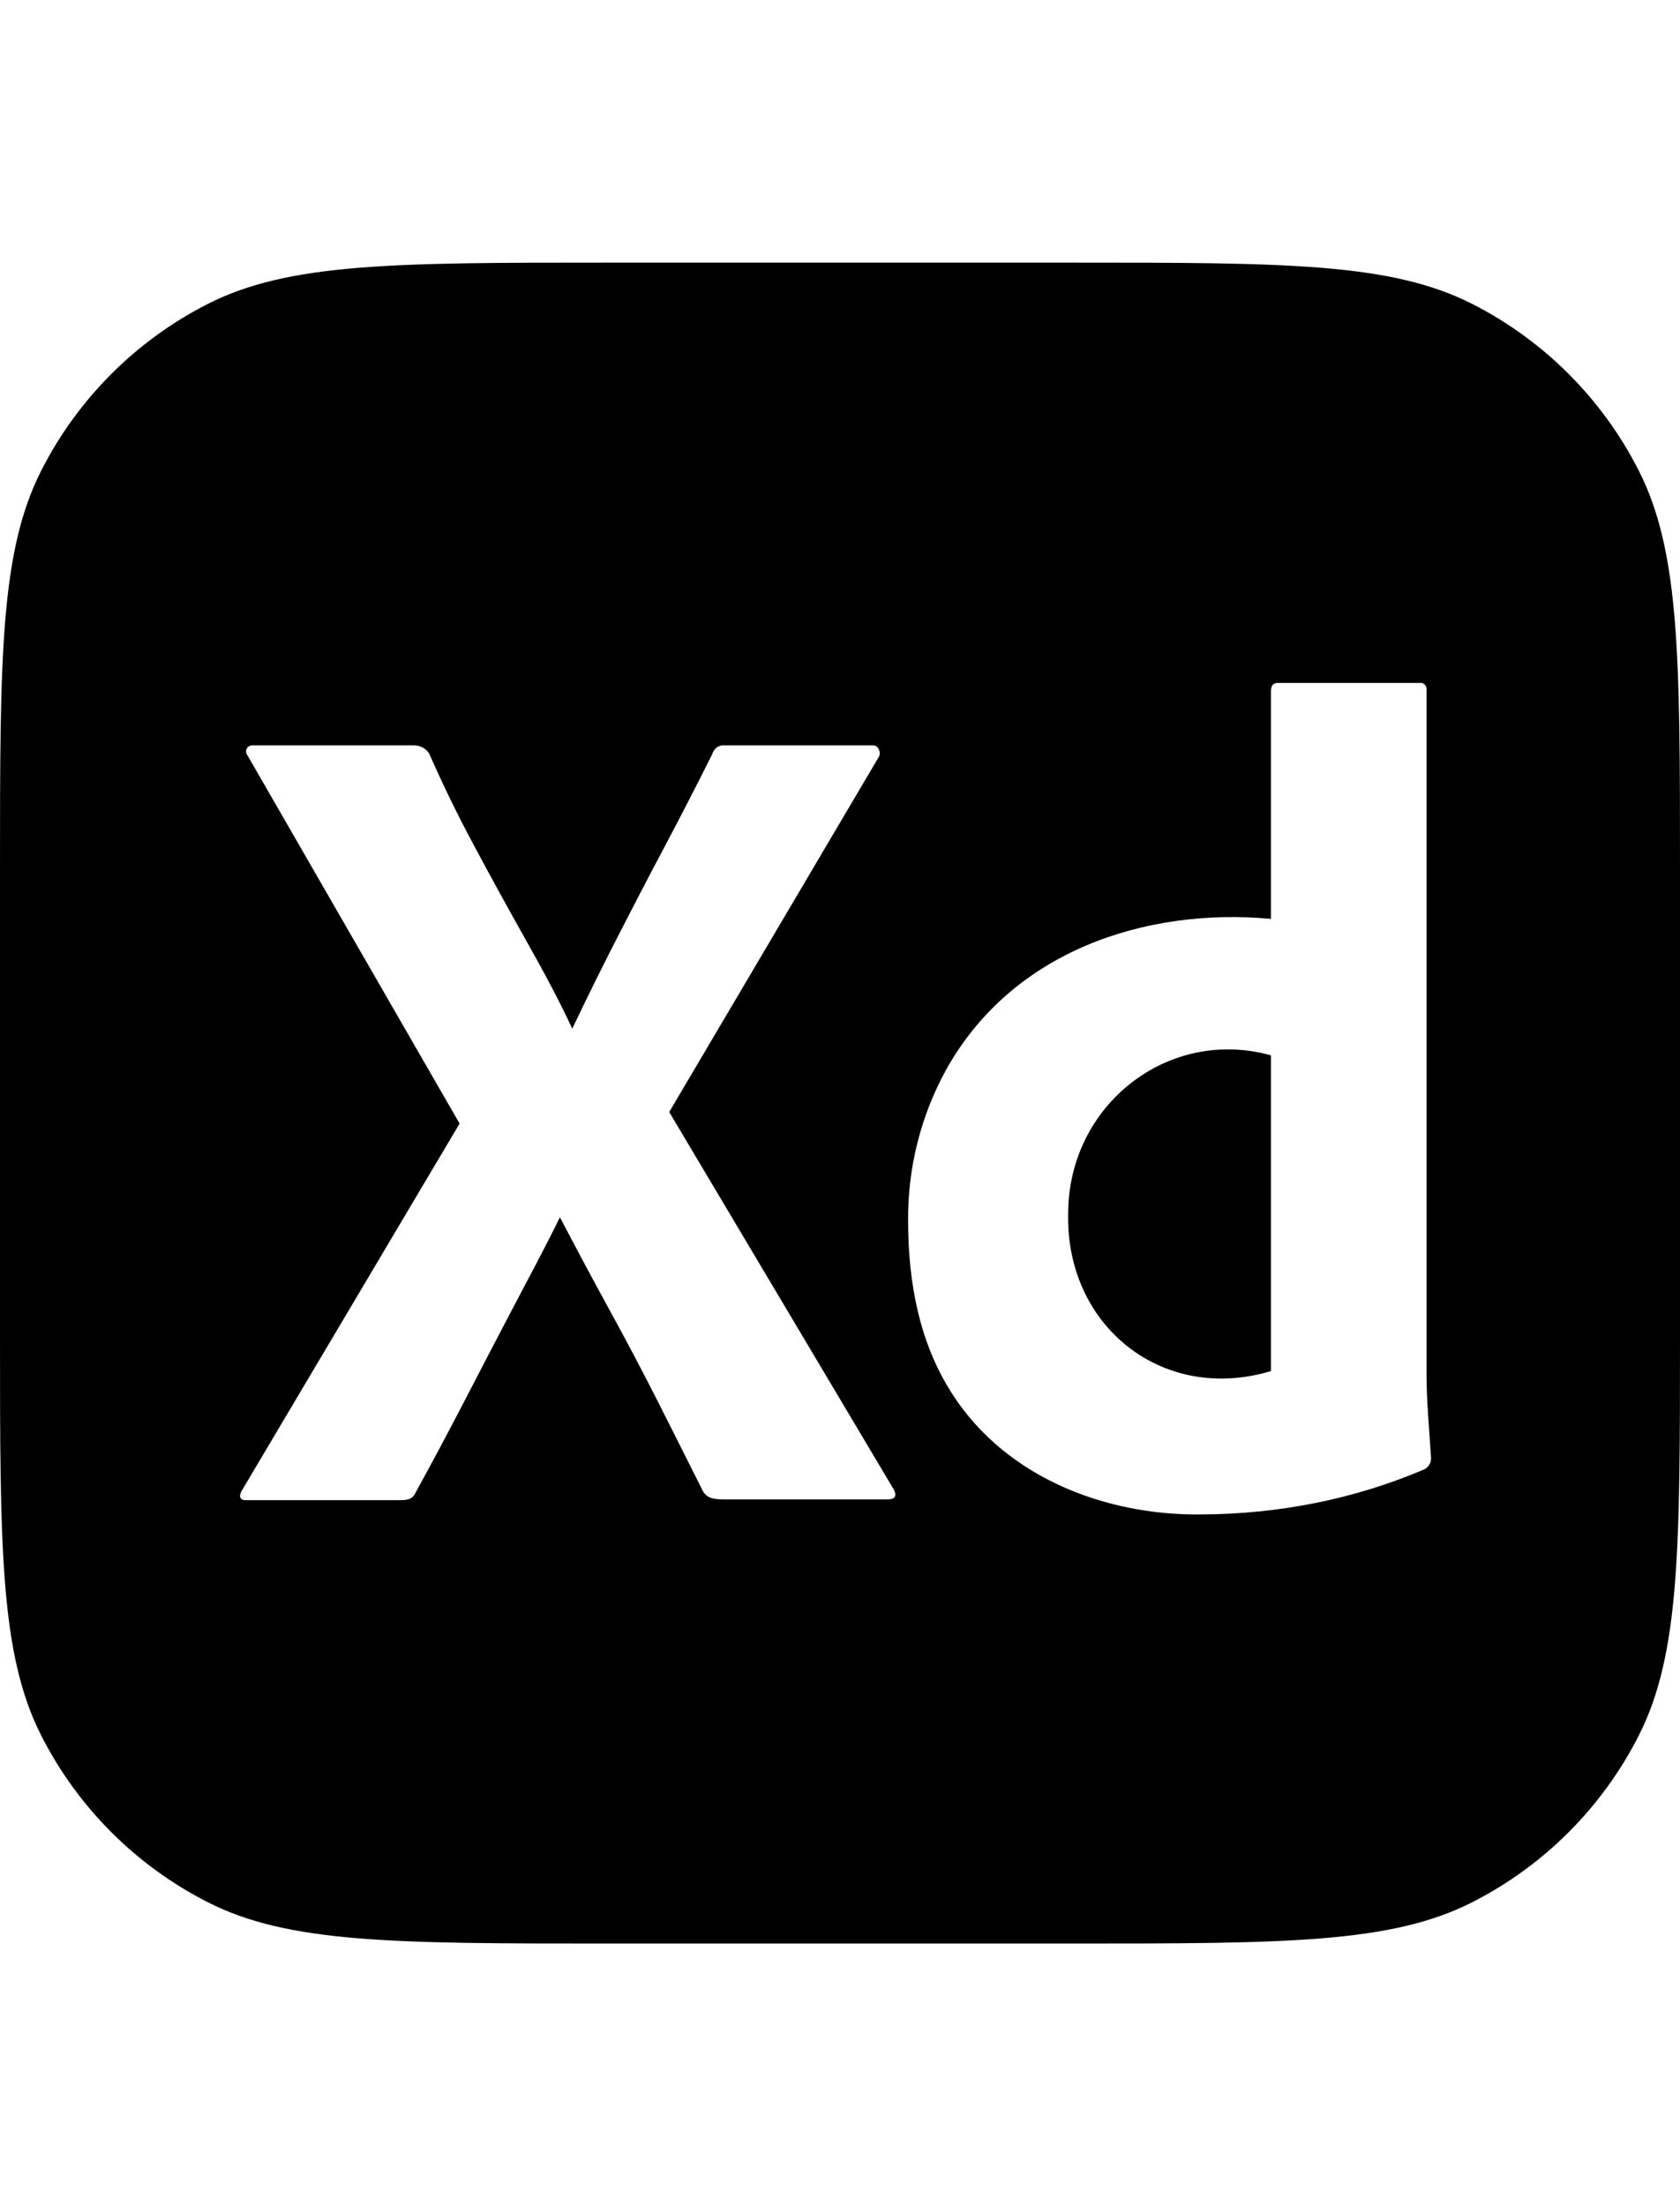 <svg width="32" height="42" viewBox="0 0 32 42" fill="none" xmlns="http://www.w3.org/2000/svg">
<path d="M20.419 5C24.473 5 26.5 5 28.048 5.789C29.41 6.483 30.517 7.59 31.211 8.952C32 10.501 32 12.527 32 16.581V25.419C32 29.473 32 31.5 31.211 33.048C30.517 34.41 29.41 35.517 28.048 36.211C26.5 37 24.473 37 20.419 37H11.581C7.527 37 5.5 37 3.952 36.211C2.59 35.517 1.483 34.41 0.789 33.048C0 31.5 0 29.473 0 25.419V16.581C0 12.527 0 10.501 0.789 8.952C1.483 7.59 2.59 6.483 3.952 5.789C5.5 5 7.527 5 11.581 5H20.419ZM24.338 13.001C24.252 13.001 24.209 13.053 24.209 13.155V17.493C21.809 17.273 19.282 18.112 18.027 20.355C17.541 21.233 17.289 22.229 17.297 23.239C17.297 24.487 17.541 25.525 18.027 26.355C19.024 28.081 21.006 28.86 22.899 28.831C24.346 28.824 25.793 28.544 27.129 27.973C27.21 27.934 27.263 27.844 27.258 27.753C27.225 27.218 27.172 26.682 27.172 26.145V13.133C27.182 13.057 27.117 12.99 27.043 13.001H24.338ZM4.826 14.19C4.709 14.182 4.645 14.289 4.719 14.389L8.754 21.39L4.611 28.369C4.546 28.472 4.56 28.559 4.676 28.559H7.616C7.759 28.559 7.86 28.545 7.917 28.413C8.232 27.841 8.539 27.265 8.84 26.685C9.14 26.105 9.444 25.522 9.752 24.935C10.059 24.348 10.379 23.76 10.665 23.173C10.98 23.775 11.298 24.37 11.62 24.957C11.942 25.544 12.246 26.12 12.532 26.685C12.818 27.25 13.104 27.819 13.391 28.392C13.476 28.538 13.627 28.546 13.842 28.546H16.89C17.018 28.546 17.107 28.51 17.019 28.348L12.747 21.17L16.739 14.41C16.784 14.337 16.739 14.19 16.632 14.19H13.82C13.692 14.177 13.601 14.241 13.562 14.366C13.276 14.939 12.979 15.515 12.672 16.095C12.364 16.674 12.064 17.251 11.771 17.823C11.477 18.396 11.186 18.982 10.9 19.584C10.629 18.997 10.31 18.417 9.988 17.845C9.666 17.273 9.348 16.693 9.033 16.105C8.718 15.519 8.432 14.932 8.175 14.345C8.1 14.233 7.984 14.183 7.853 14.19H4.826ZM20.346 23.107C20.346 21.04 22.248 19.546 24.209 20.091V26.102C22.142 26.722 20.299 25.245 20.346 23.107Z" fill="black"/>
</svg>
